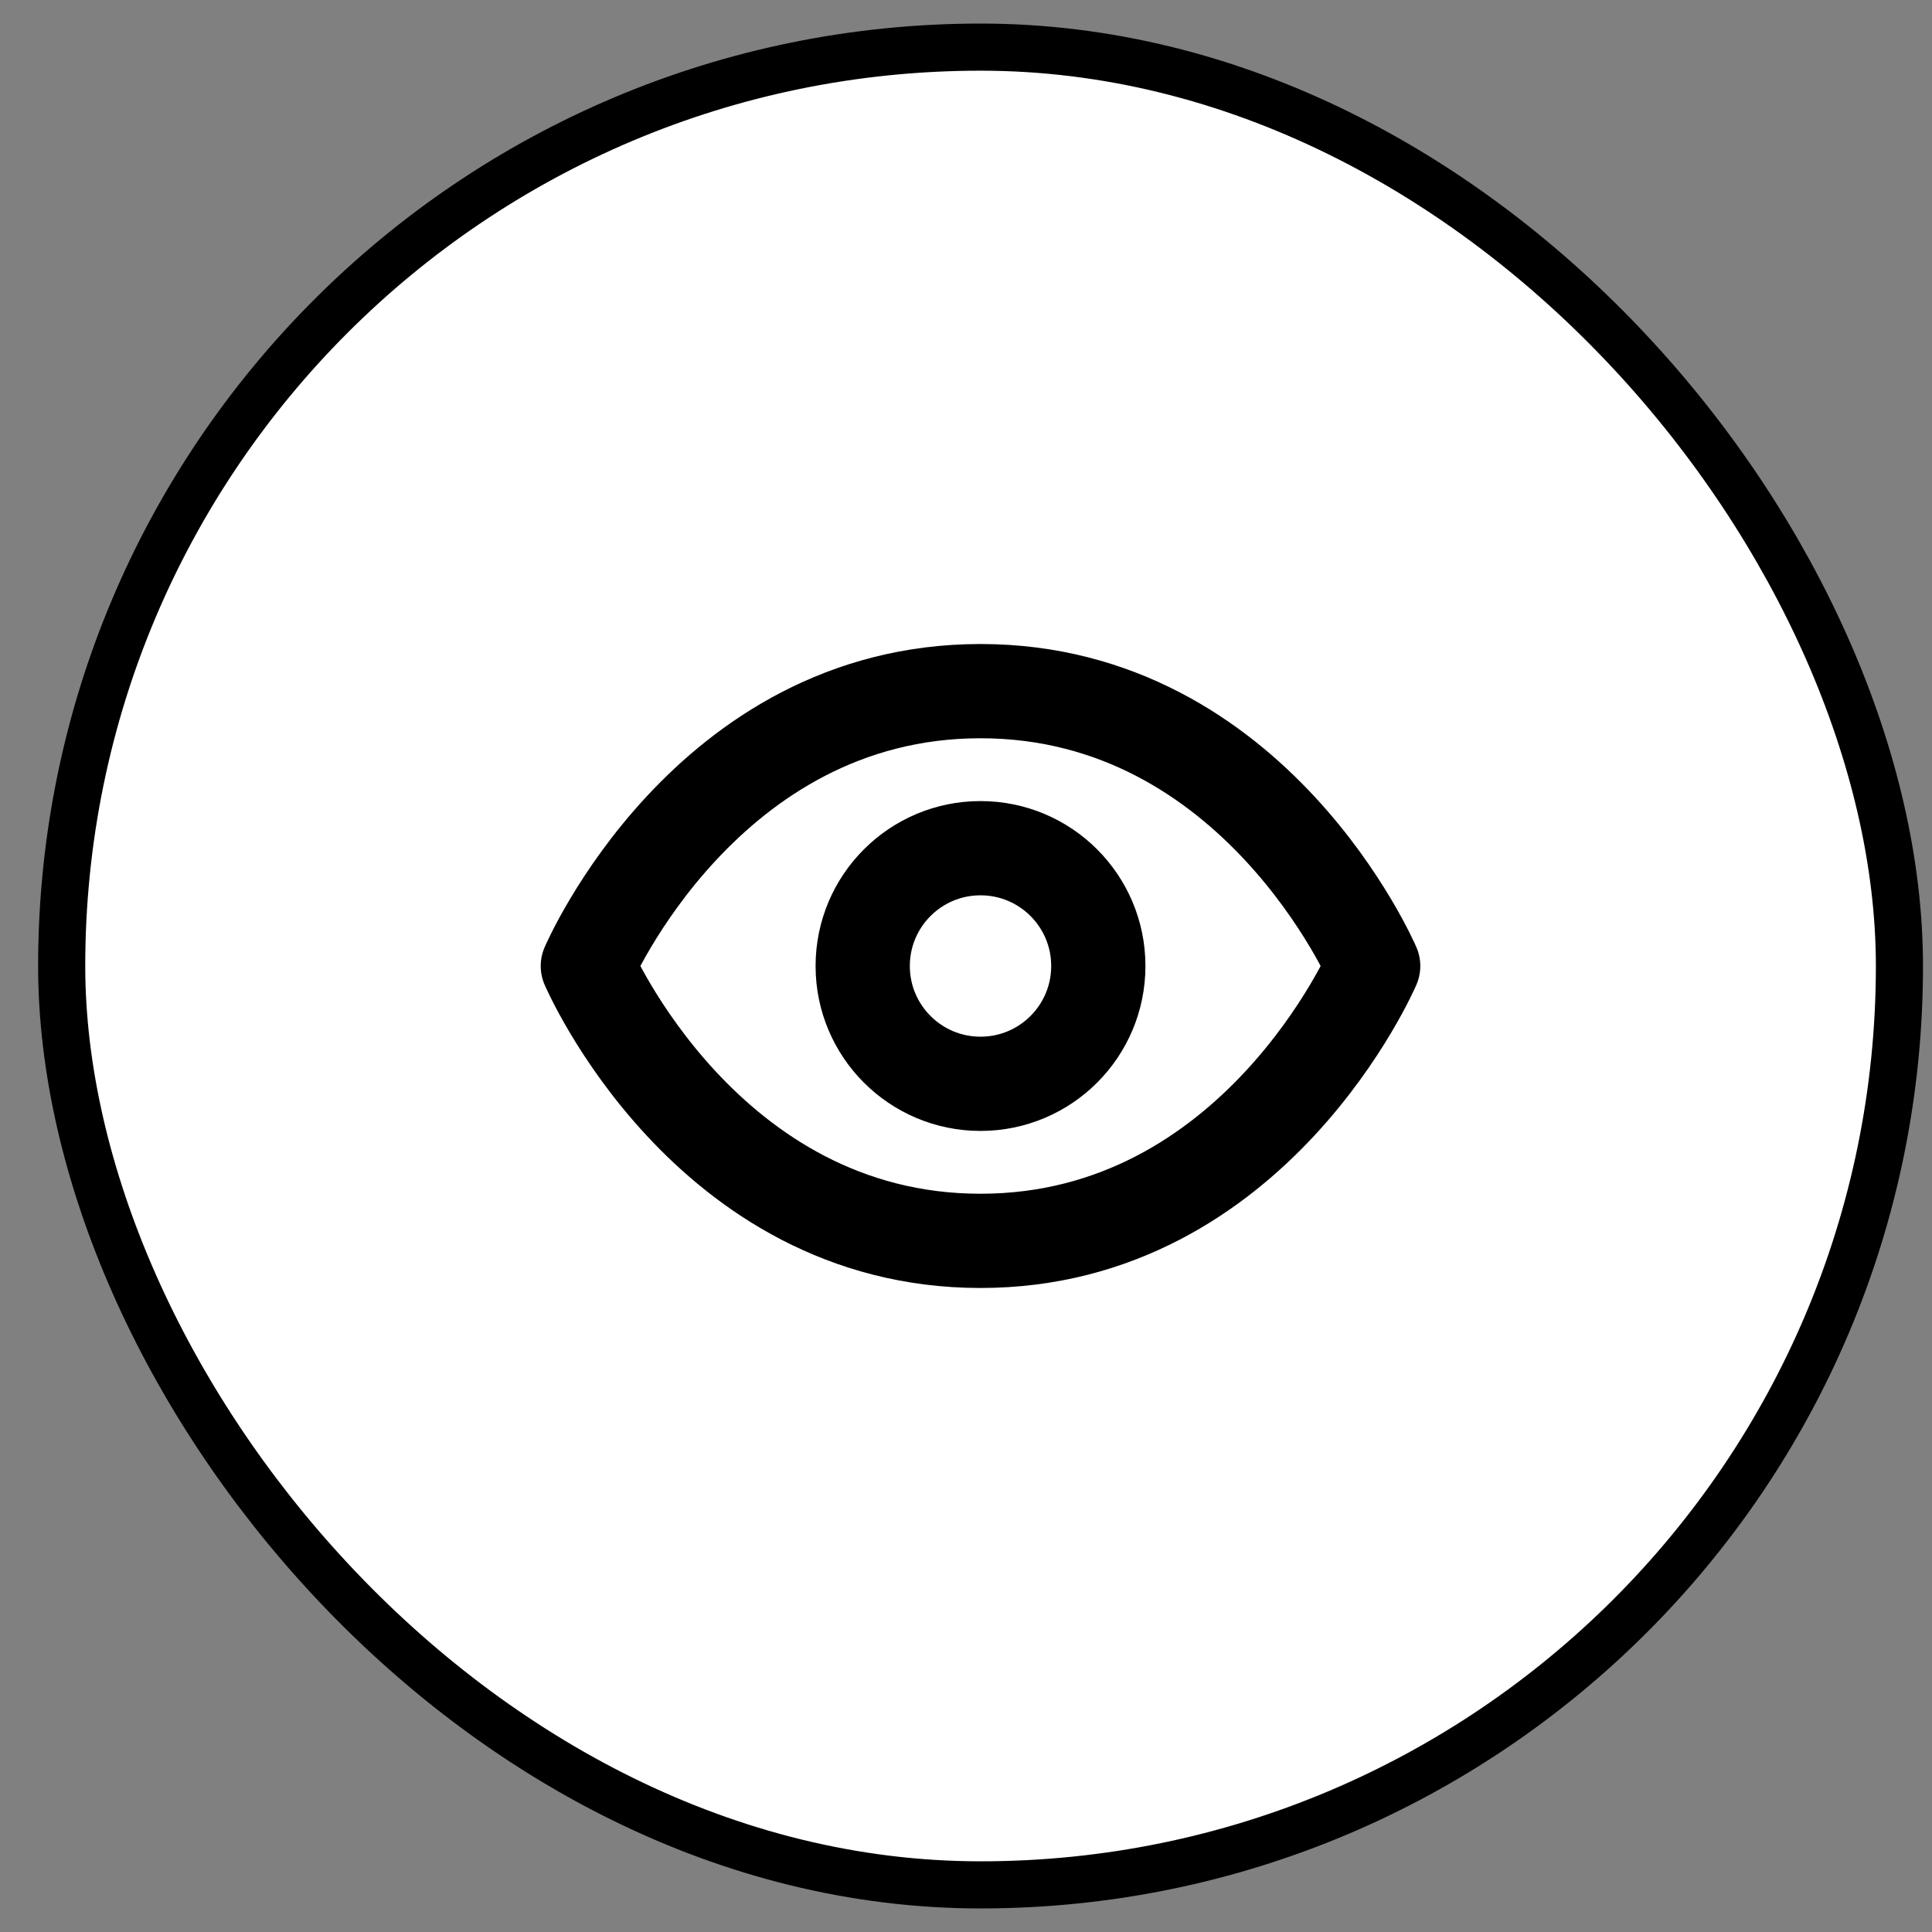 <svg width="41" height="41" viewBox="0 0 41 41" fill="none" xmlns="http://www.w3.org/2000/svg">
<rect x="0" y="0" width="41" height="41" fill="#808080" stroke="none"/>
<rect x="1.309" y="1" width="39" height="39" rx="19.5" fill="white" style="fill:white;fill-opacity:1;"/>
<rect x="1.309" y="1" width="39" height="39" rx="19.5" stroke="#543C52" style="stroke:#543C52;stroke:color(display-p3 0.329 0.235 0.322);stroke-opacity:1;"/>
<g clip-path="url(#clip0_6330_6033)">
<g clip-path="url(#clip1_6330_6033)">
<path d="M12.475 20.5C12.475 20.5 14.975 14.667 20.808 14.667C26.641 14.667 29.141 20.5 29.141 20.5C29.141 20.5 26.641 26.333 20.808 26.333C14.975 26.333 12.475 20.5 12.475 20.5Z" stroke="#543C52" style="stroke:#543C52;stroke:color(display-p3 0.329 0.235 0.322);stroke-opacity:1;" stroke-width="2" stroke-linecap="round" stroke-linejoin="round"/>
<path d="M20.808 23C22.189 23 23.308 21.881 23.308 20.5C23.308 19.119 22.189 18 20.808 18C19.427 18 18.308 19.119 18.308 20.5C18.308 21.881 19.427 23 20.808 23Z" stroke="#543C52" style="stroke:#543C52;stroke:color(display-p3 0.329 0.235 0.322);stroke-opacity:1;" stroke-width="2" stroke-linecap="round" stroke-linejoin="round"/>
</g>
</g>
<defs>
<clipPath id="clip0_6330_6033">
<rect width="20" height="20" fill="white" style="fill:white;fill-opacity:1;" transform="translate(10.809 10.5)"/>
</clipPath>
<clipPath id="clip1_6330_6033">
<rect width="20" height="20" fill="white" style="fill:white;fill-opacity:1;" transform="translate(10.809 10.5)"/>
</clipPath>
</defs>
</svg>
